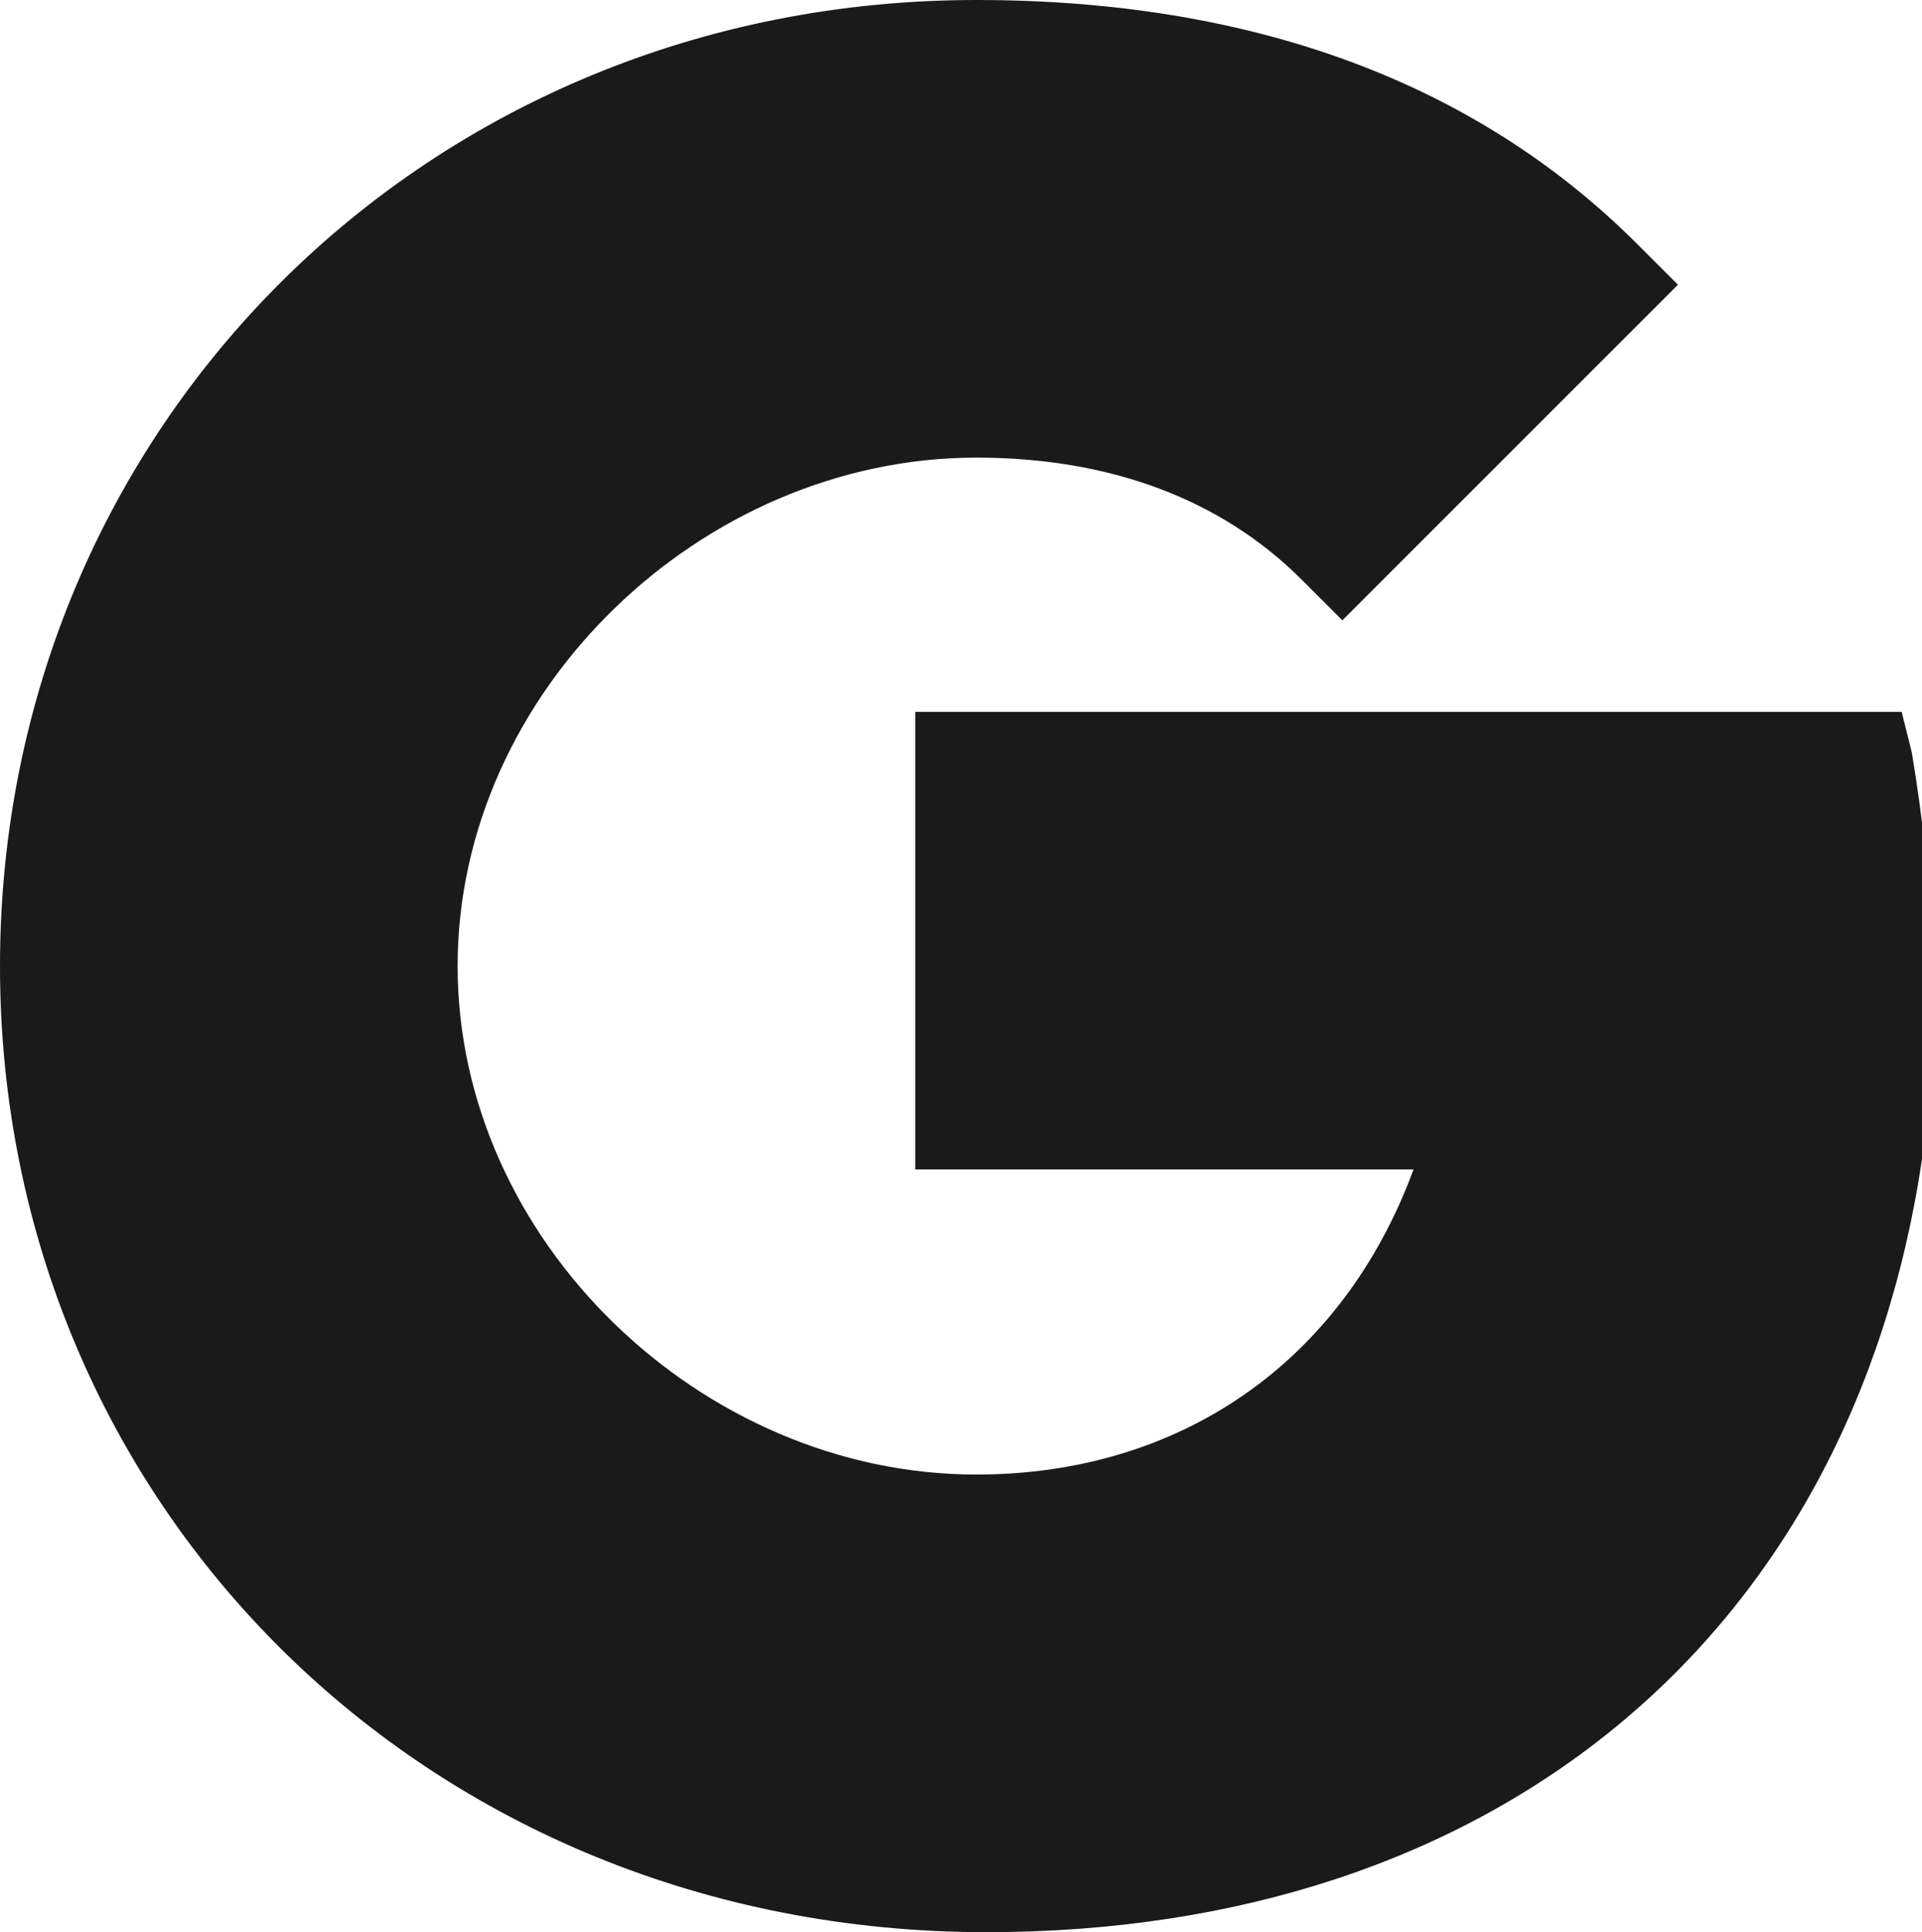 <?xml version="1.0" encoding="utf-8"?>
<!-- Generator: Adobe Illustrator 19.0.0, SVG Export Plug-In . SVG Version: 6.00 Build 0)  -->
<svg version="1.1" id="Layer_1" xmlns="http://www.w3.org/2000/svg" xmlns:xlink="http://www.w3.org/1999/xlink" x="0px" y="0px"
	 width="18.9px" height="19px" viewBox="0 0 18.9 19" style="enable-background:new 0 0 18.9 19;" xml:space="preserve">
<style type="text/css">
	.st0{fill:#1A1A1A;}
</style>
<path class="st0" d="M18.7,7l0.1,0.4c0.1,0.6,0.2,1.4,0.2,2.1c0,0.7,0,1.3-0.1,1.9c-0.7,4.7-4.2,7.6-9.2,7.6C4.2,19,0,14.8,0,9.5
	C0,4.2,4.2,0,9.6,0c2.7,0,4.9,0.8,6.5,2.4l0.4,0.4l-3.3,3.3l-0.4-0.4C12,4.9,10.9,4.5,9.6,4.5c-2.7,0-5.1,2.3-5.1,5
	c0,2.7,2.4,5,5.1,5c2,0,3.6-1.1,4.3-3H9V7C9,7,18.7,7,18.7,7z"/>
</svg>
